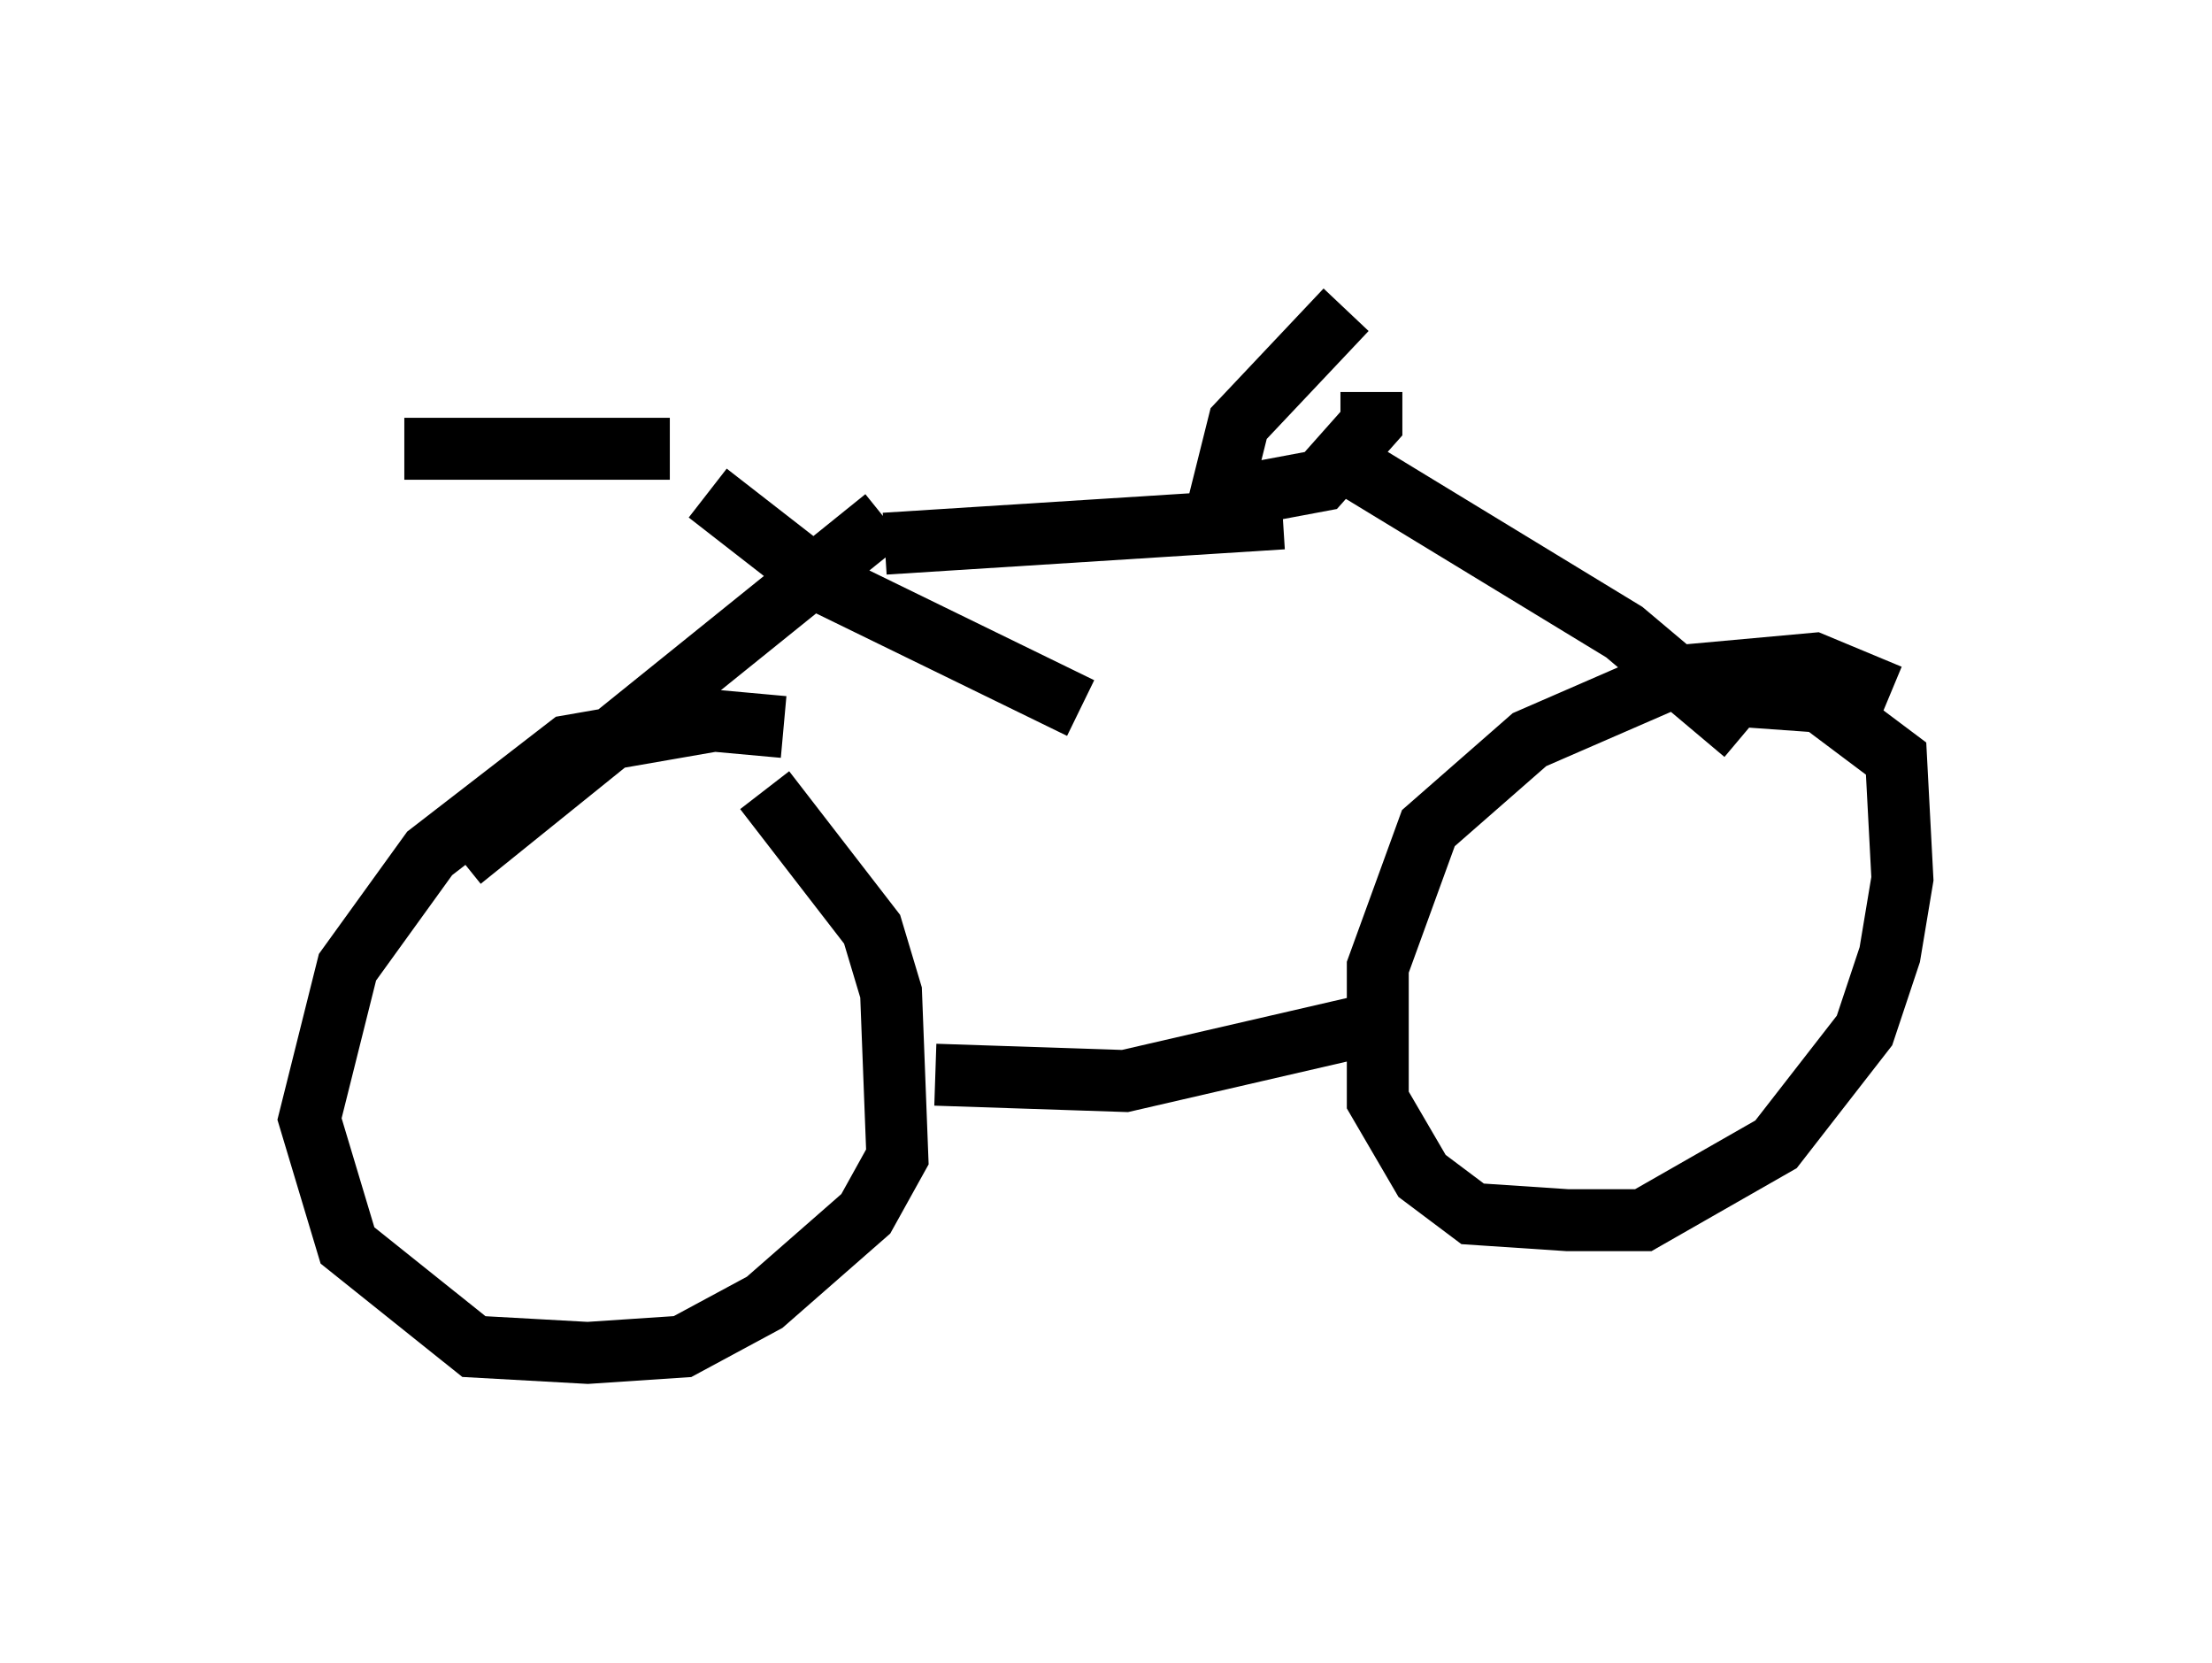 <?xml version="1.0" encoding="utf-8" ?>
<svg baseProfile="full" height="26.844" version="1.1" width="35.725" xmlns="http://www.w3.org/2000/svg" xmlns:ev="http://www.w3.org/2001/xml-events" xmlns:xlink="http://www.w3.org/1999/xlink"><defs /><rect fill="white" height="26.844" width="35.725" x="0" y="0" /><path d="M14.8, 12.963 m-2.144, -1.225 l-1.123, -0.102 -2.348, 0.408 l-2.246, 1.735 -1.327, 1.838 l-0.613, 2.45 0.613, 2.042 l2.042, 1.633 1.838, 0.102 l1.531, -0.102 1.327, -0.715 l1.633, -1.429 0.51, -0.919 l-0.102, -2.654 -0.306, -1.021 l-1.735, -2.246 m18.171, -1.531 l-1.225, -0.51 -2.246, 0.204 l-2.348, 1.021 -1.633, 1.429 l-0.817, 2.246 0.0, 2.144 l0.715, 1.225 0.817, 0.613 l1.531, 0.102 1.225, 0.0 l2.144, -1.225 1.429, -1.838 l0.408, -1.225 0.204, -1.225 l-0.102, -1.94 -1.225, -0.919 l-1.429, -0.102 m-12.863, 6.125 l3.063, 0.102 3.981, -0.919 m-14.7, -2.654 l6.84, -5.513 m13.883, 3.471 l-1.94, -1.633 -4.696, -2.858 m-10.719, -0.102 l-4.288, 0.0 m4.9, 0.715 l1.838, 1.429 4.185, 2.042 m-3.165, -2.654 l6.431, -0.408 m1.021, -3.369 l-1.735, 1.838 -0.306, 1.225 l1.633, -0.306 0.817, -0.919 l0.0, -0.51 " fill="none" stroke="black" stroke-width="1" /></svg>